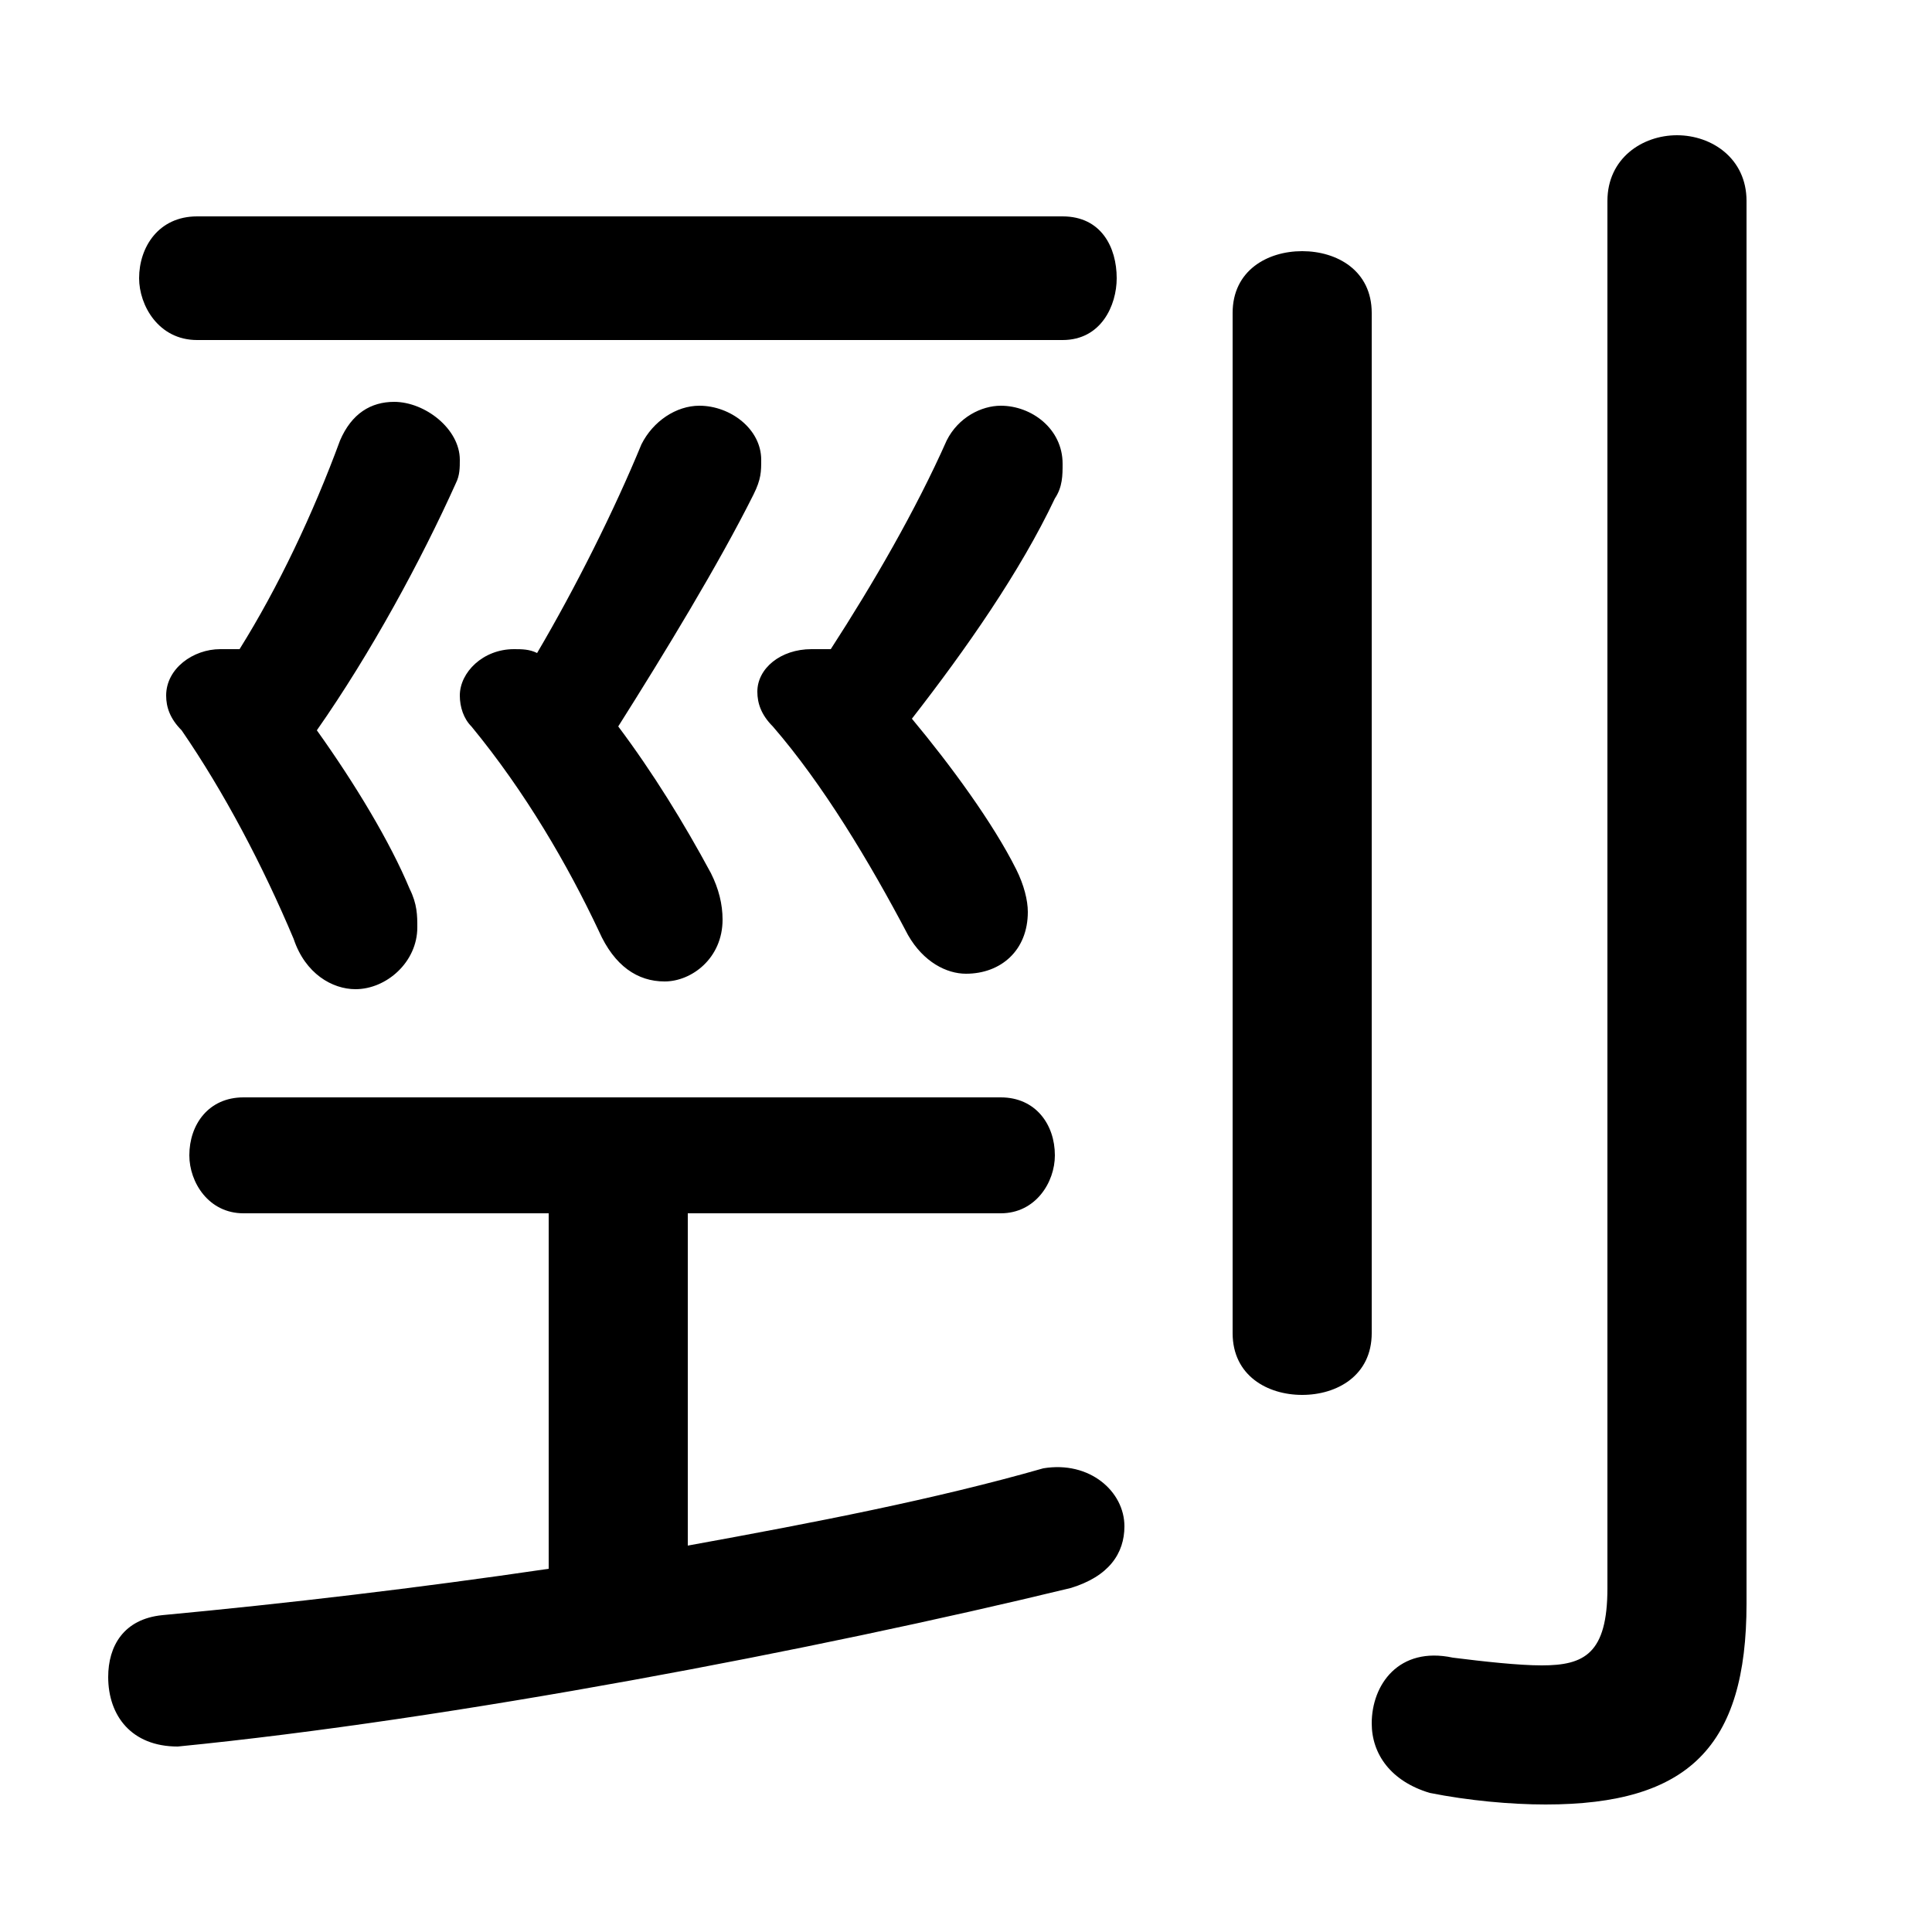 <svg xmlns="http://www.w3.org/2000/svg" viewBox="0 -44.0 50.0 50.0">
    <rect x="0" y="-44.0" width="50.0" height="50.0" fill="#808080" stroke="none"/>
    <g transform="scale(1, -1)">
        <!-- ボディの枠 -->
        <rect x="0" y="-6.0" width="50.0" height="50.0"
            stroke="white" fill="white"/>
        <!-- グリフ座標系の原点 -->
        <circle cx="0" cy="0" r="5" fill="white"/>
        <!-- グリフのアウトライン -->
        <g style="fill:black;stroke:#000000;stroke-width:0;stroke-linecap:round;stroke-linejoin:round;">
        <path d="M 17.8 12.6 L 25.9 12.6 C 26.8 12.6 27.3 13.4 27.3 14.1 C 27.3 14.9 26.8 15.6 25.9 15.6 L 6.3 15.6 C 5.4 15.6 4.9 14.9 4.9 14.1 C 4.9 13.4 5.4 12.6 6.3 12.6 L 14.2 12.6 L 14.2 3.4 C 10.8 2.9 7.4 2.5 4.2 2.2 C 3.2 2.1 2.8 1.4 2.8 0.6 C 2.8 -0.4 3.4 -1.2 4.6 -1.2 C 11.7 -0.5 21.1 1.3 27.7 2.9 C 28.7 3.2 29.1 3.8 29.1 4.5 C 29.1 5.4 28.2 6.2 27.0 6.0 C 24.2 5.2 21.1 4.6 17.8 4.0 Z M 8.2 25.1 C 9.6 27.1 10.9 29.5 11.8 31.5 C 11.9 31.7 11.9 31.9 11.9 32.1 C 11.9 32.9 11.0 33.6 10.2 33.6 C 9.6 33.6 9.1 33.3 8.8 32.6 C 8.1 30.7 7.2 28.8 6.2 27.2 C 6.1 27.2 5.9 27.2 5.7 27.2 C 5.0 27.2 4.3 26.7 4.3 26.0 C 4.3 25.7 4.4 25.4 4.7 25.1 C 5.8 23.5 6.8 21.6 7.6 19.7 C 7.9 18.8 8.6 18.4 9.2 18.4 C 10.0 18.4 10.8 19.1 10.8 20.0 C 10.8 20.3 10.8 20.6 10.6 21.0 C 10.1 22.2 9.2 23.7 8.2 25.1 Z M 16.0 25.2 C 17.2 27.1 18.6 29.4 19.5 31.2 C 19.7 31.6 19.7 31.8 19.7 32.1 C 19.7 32.9 18.9 33.5 18.1 33.5 C 17.5 33.5 16.9 33.1 16.6 32.5 C 15.9 30.8 14.9 28.8 13.9 27.1 C 13.7 27.2 13.5 27.2 13.3 27.2 C 12.5 27.2 11.9 26.6 11.9 26.0 C 11.9 25.7 12.0 25.4 12.2 25.2 C 13.6 23.5 14.7 21.6 15.5 19.9 C 15.9 19.0 16.5 18.6 17.2 18.6 C 17.9 18.6 18.7 19.2 18.7 20.2 C 18.7 20.6 18.6 21.0 18.4 21.4 C 17.7 22.7 16.9 24.0 16.0 25.2 Z M 23.6 25.4 C 25.0 27.2 26.4 29.2 27.3 31.1 C 27.5 31.4 27.5 31.7 27.5 32.0 C 27.5 32.9 26.7 33.5 25.9 33.5 C 25.4 33.5 24.8 33.2 24.5 32.6 C 23.7 30.8 22.6 28.9 21.5 27.2 C 21.4 27.2 21.2 27.2 21.0 27.2 C 20.2 27.2 19.6 26.7 19.6 26.1 C 19.6 25.8 19.7 25.5 20.0 25.2 C 21.3 23.7 22.5 21.7 23.5 19.8 C 23.9 19.1 24.5 18.8 25.0 18.8 C 25.9 18.8 26.6 19.4 26.6 20.4 C 26.6 20.7 26.5 21.1 26.3 21.5 C 25.7 22.7 24.6 24.2 23.6 25.4 Z M 27.5 35.2 C 28.5 35.2 28.9 36.1 28.9 36.8 C 28.9 37.6 28.5 38.4 27.5 38.4 L 5.1 38.4 C 4.1 38.4 3.6 37.6 3.6 36.8 C 3.6 36.1 4.1 35.2 5.1 35.2 Z M 45.2 38.8 C 45.2 39.9 44.3 40.5 43.4 40.5 C 42.5 40.5 41.6 39.9 41.6 38.8 L 41.6 2.9 C 41.6 1.2 41.0 0.9 39.9 0.9 C 39.3 0.9 38.4 1.0 37.6 1.1 C 36.2 1.4 35.5 0.4 35.5 -0.6 C 35.5 -1.4 36.0 -2.1 37.0 -2.4 C 38.0 -2.6 39.1 -2.7 40.0 -2.7 C 43.7 -2.7 45.2 -1.2 45.2 2.5 Z M 31.9 9.5 C 31.9 8.4 32.8 7.9 33.7 7.9 C 34.6 7.9 35.5 8.4 35.5 9.5 L 35.5 35.9 C 35.5 37.0 34.6 37.5 33.7 37.5 C 32.8 37.5 31.9 37.0 31.9 35.9 Z"/>
    </g>
    </g>
</svg>
